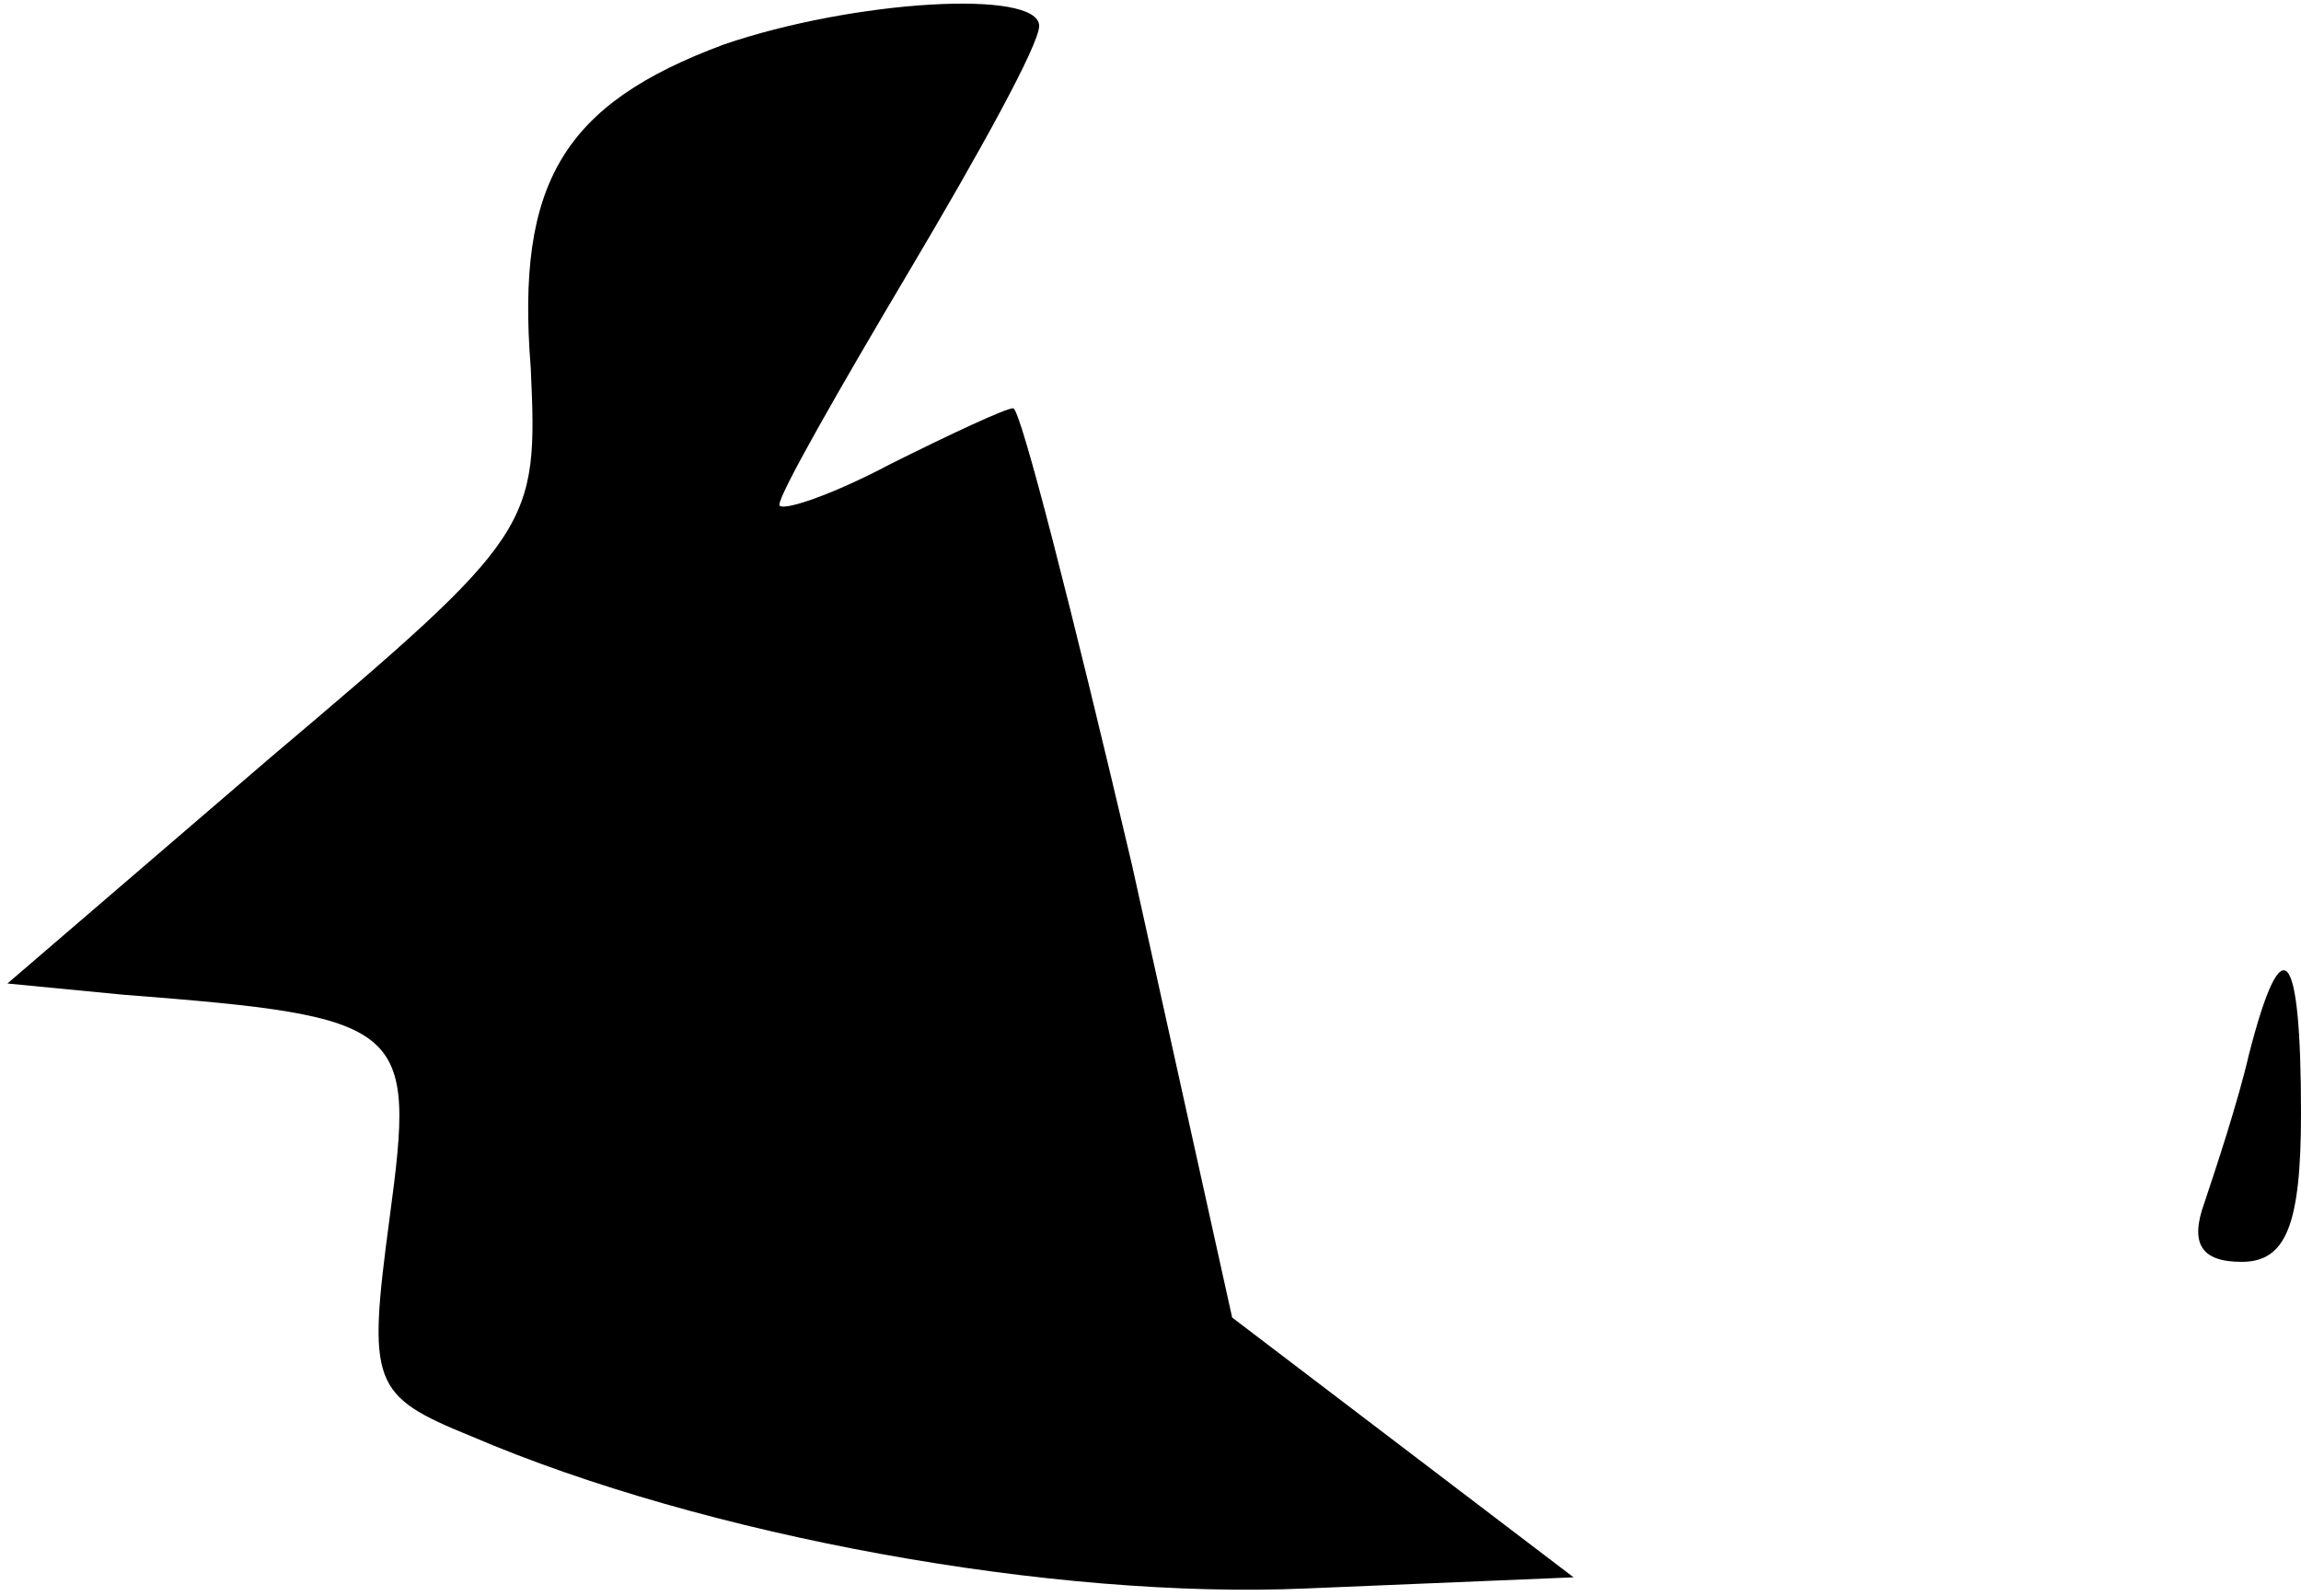 <?xml version="1.0" standalone="no"?>
<!DOCTYPE svg PUBLIC "-//W3C//DTD SVG 20010904//EN"
 "http://www.w3.org/TR/2001/REC-SVG-20010904/DTD/svg10.dtd">
<svg version="1.0" xmlns="http://www.w3.org/2000/svg"
 width="62pt" height="43pt" viewBox="0 0 62 43"
 preserveAspectRatio="xMidYMid meet">
<g transform="translate(0,43) scale(0.1,-0.1)"
fill="#000000" stroke="none">
<path fill="#000000" stroke="none" d="M195 418 c-43 -16 -56 -37 -52 -87 2
-43 1 -45 -70 -105 l-71 -61 31 -3 c77 -6 79 -8 72 -60 -6 -45 -5 -48 22 -59
63 -27 157 -44 225 -41 l72 3 -46 35 -46 35 -27 122 c-16 68 -30 123 -32 123
-2 0 -17 -7 -33 -15 -17 -9 -30 -13 -30 -11 0 3 16 31 35 63 19 32 35 61 35
66 0 10 -50 7 -85 -5z"/>
<path fill="#000000" stroke="none" d="M606 146 c-3 -13 -9 -31 -12 -40 -4
-11 -1 -16 10 -16 12 0 16 10 16 40 0 45 -5 51 -14 16z"/>
</g>
</svg>
